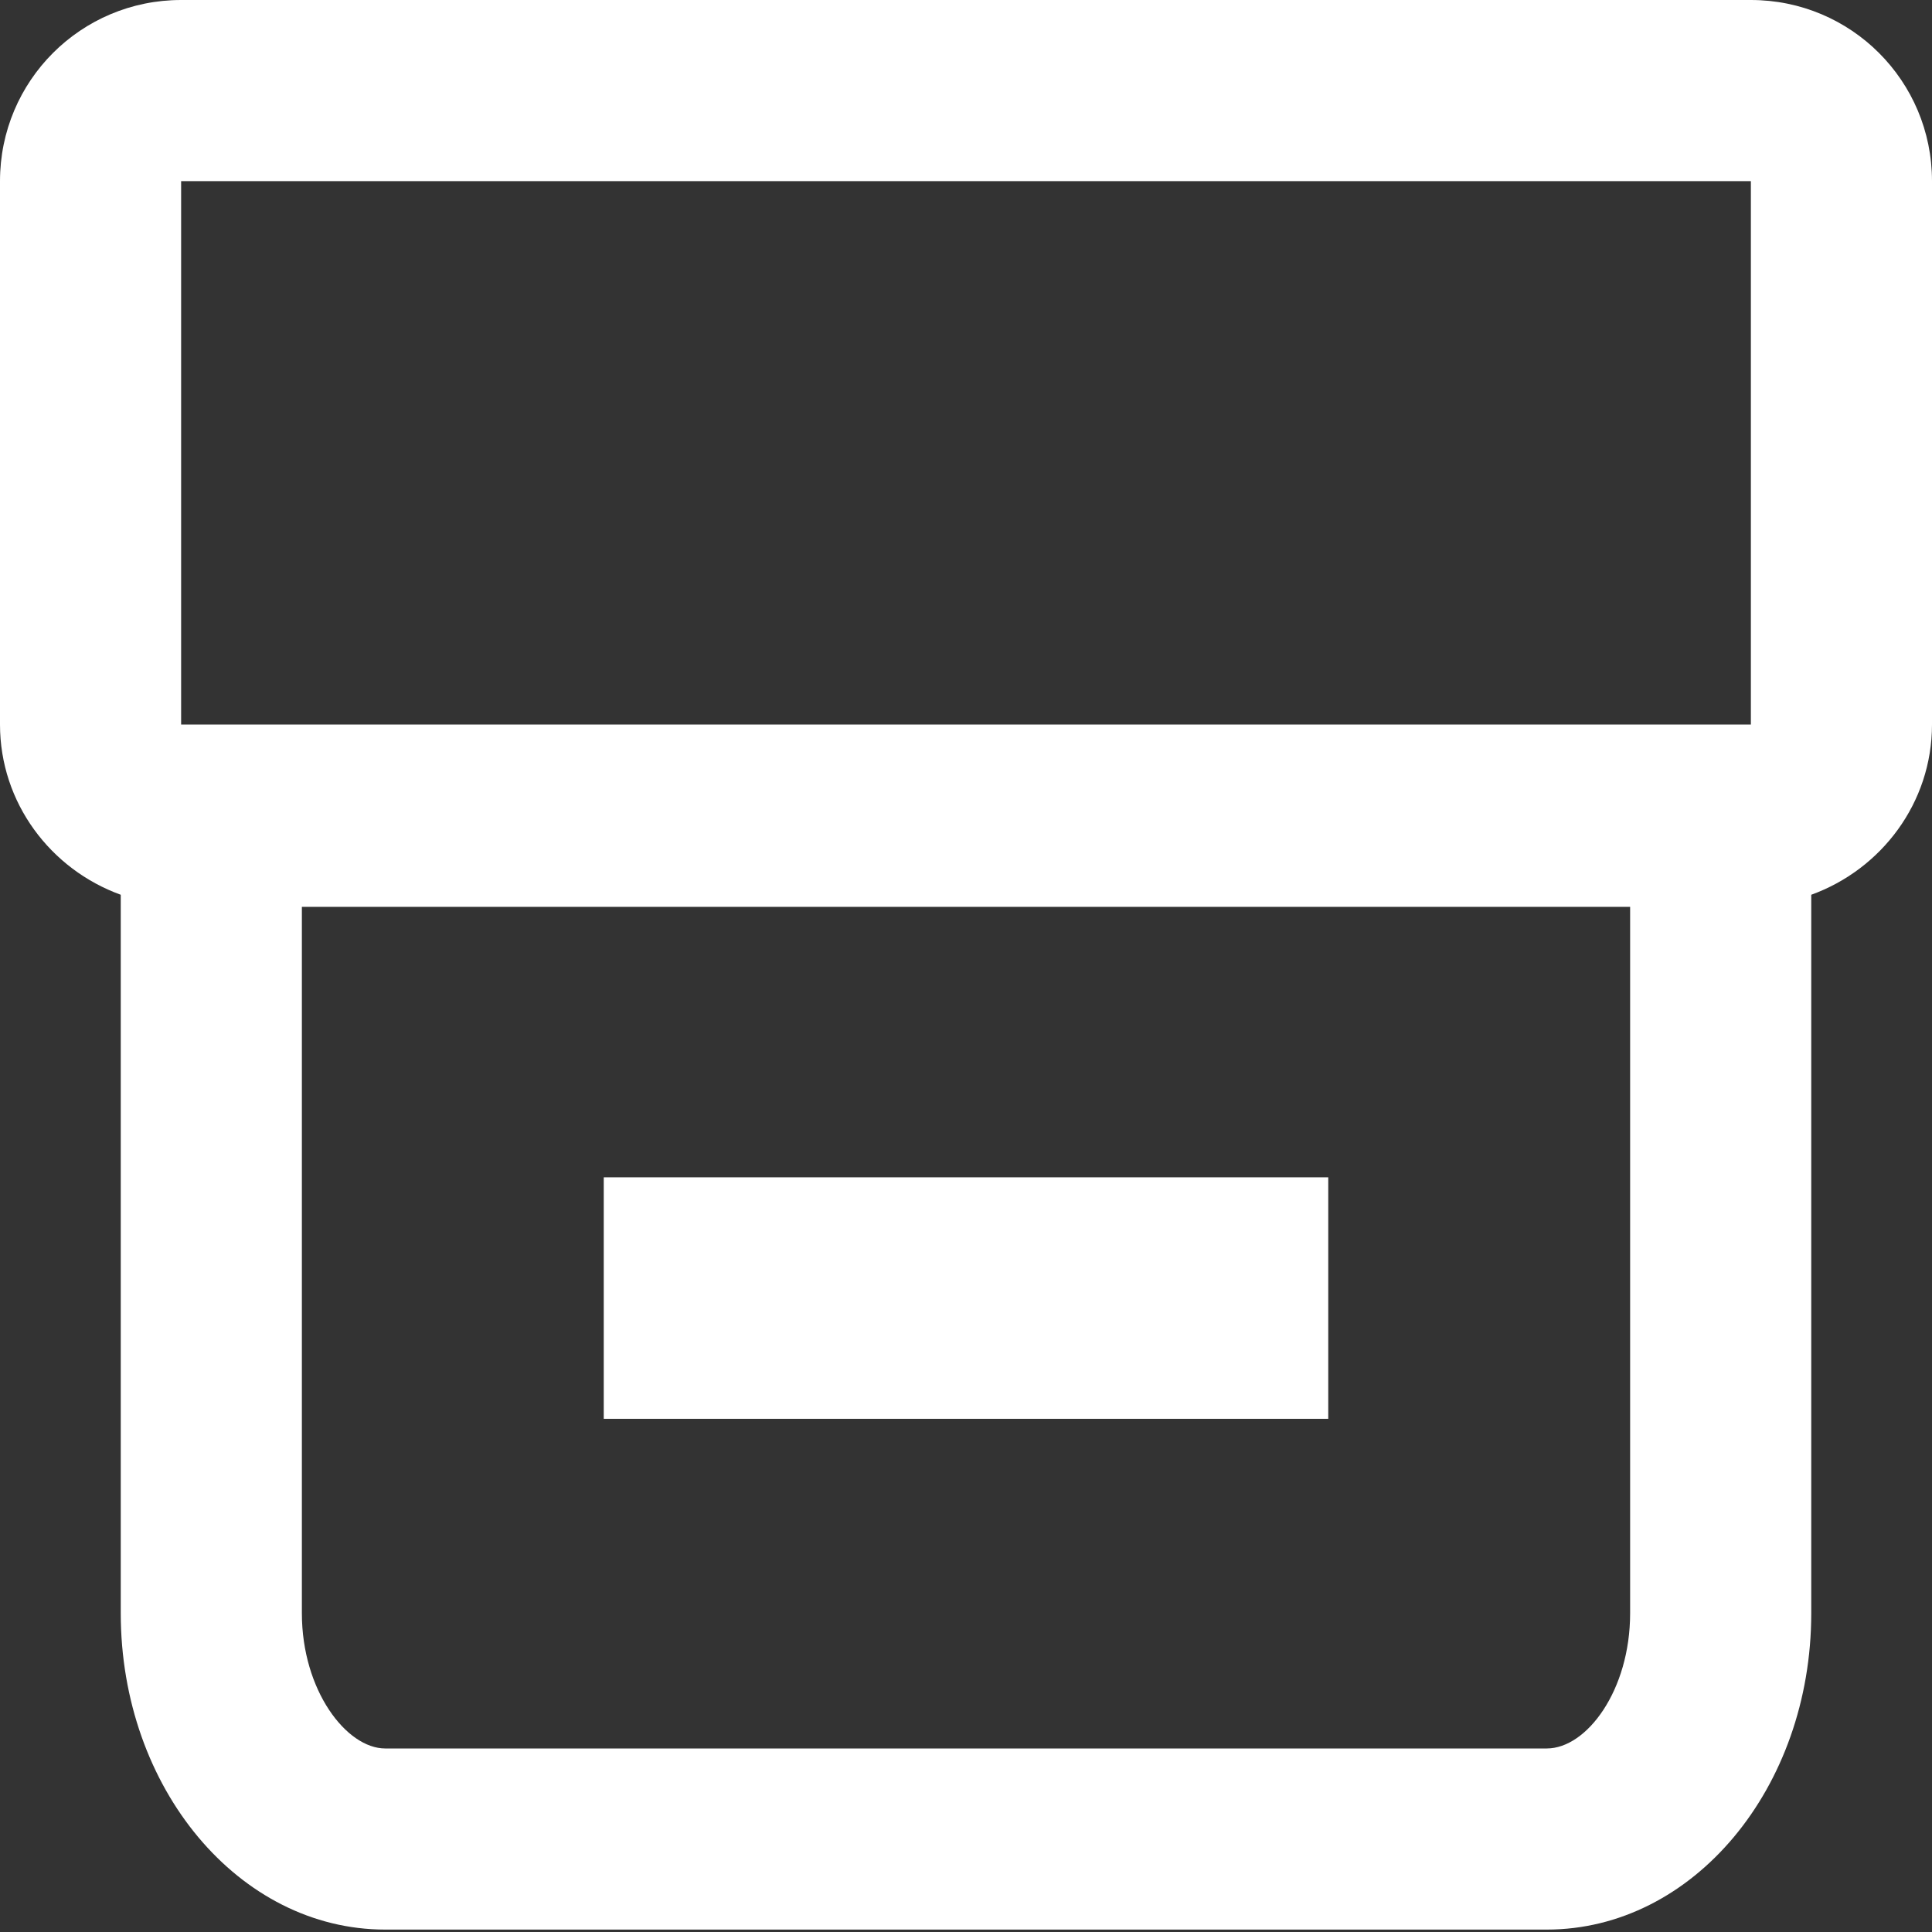 <?xml version="1.0" encoding="utf-8"?>
<!-- Generator: Adobe Illustrator 24.1.0, SVG Export Plug-In . SVG Version: 6.00 Build 0)  -->
<svg version="1.1" id="Layer_1" xmlns="http://www.w3.org/2000/svg" xmlns:xlink="http://www.w3.org/1999/xlink" x="0px" y="0px"
	 viewBox="0 0 16 16" style="enable-background:new 0 0 16 16;" xml:space="preserve">
<rect x="0" y="0" width="16" height="16" fill="#333333" stroke="none"/>
<style type="text/css">
	.st0{fill:#FFFFFF;}
</style>
<g>
	<path class="st0" d="M14.5,0h-13C0.67,0,0,0.67,0,1.5V6c0,0.65,0.42,1.2,1,1.41v5.95c0,1.45,0.98,2.62,2.19,2.62h9.62
		c1.21,0,2.19-1.17,2.19-2.62V7.41C15.58,7.2,16,6.65,16,6V1.5C16,0.67,15.33,0,14.5,0z M1.5,1.5h13V6h-13V1.5z M13.5,13.36
		c0,0.64-0.36,1.12-0.69,1.12H3.19c-0.32,0-0.69-0.48-0.69-1.12V7.51h11V13.36z"/>
	<rect x="5" y="9.75" class="st0" width="6" height="2"/>
</g>
</svg>
